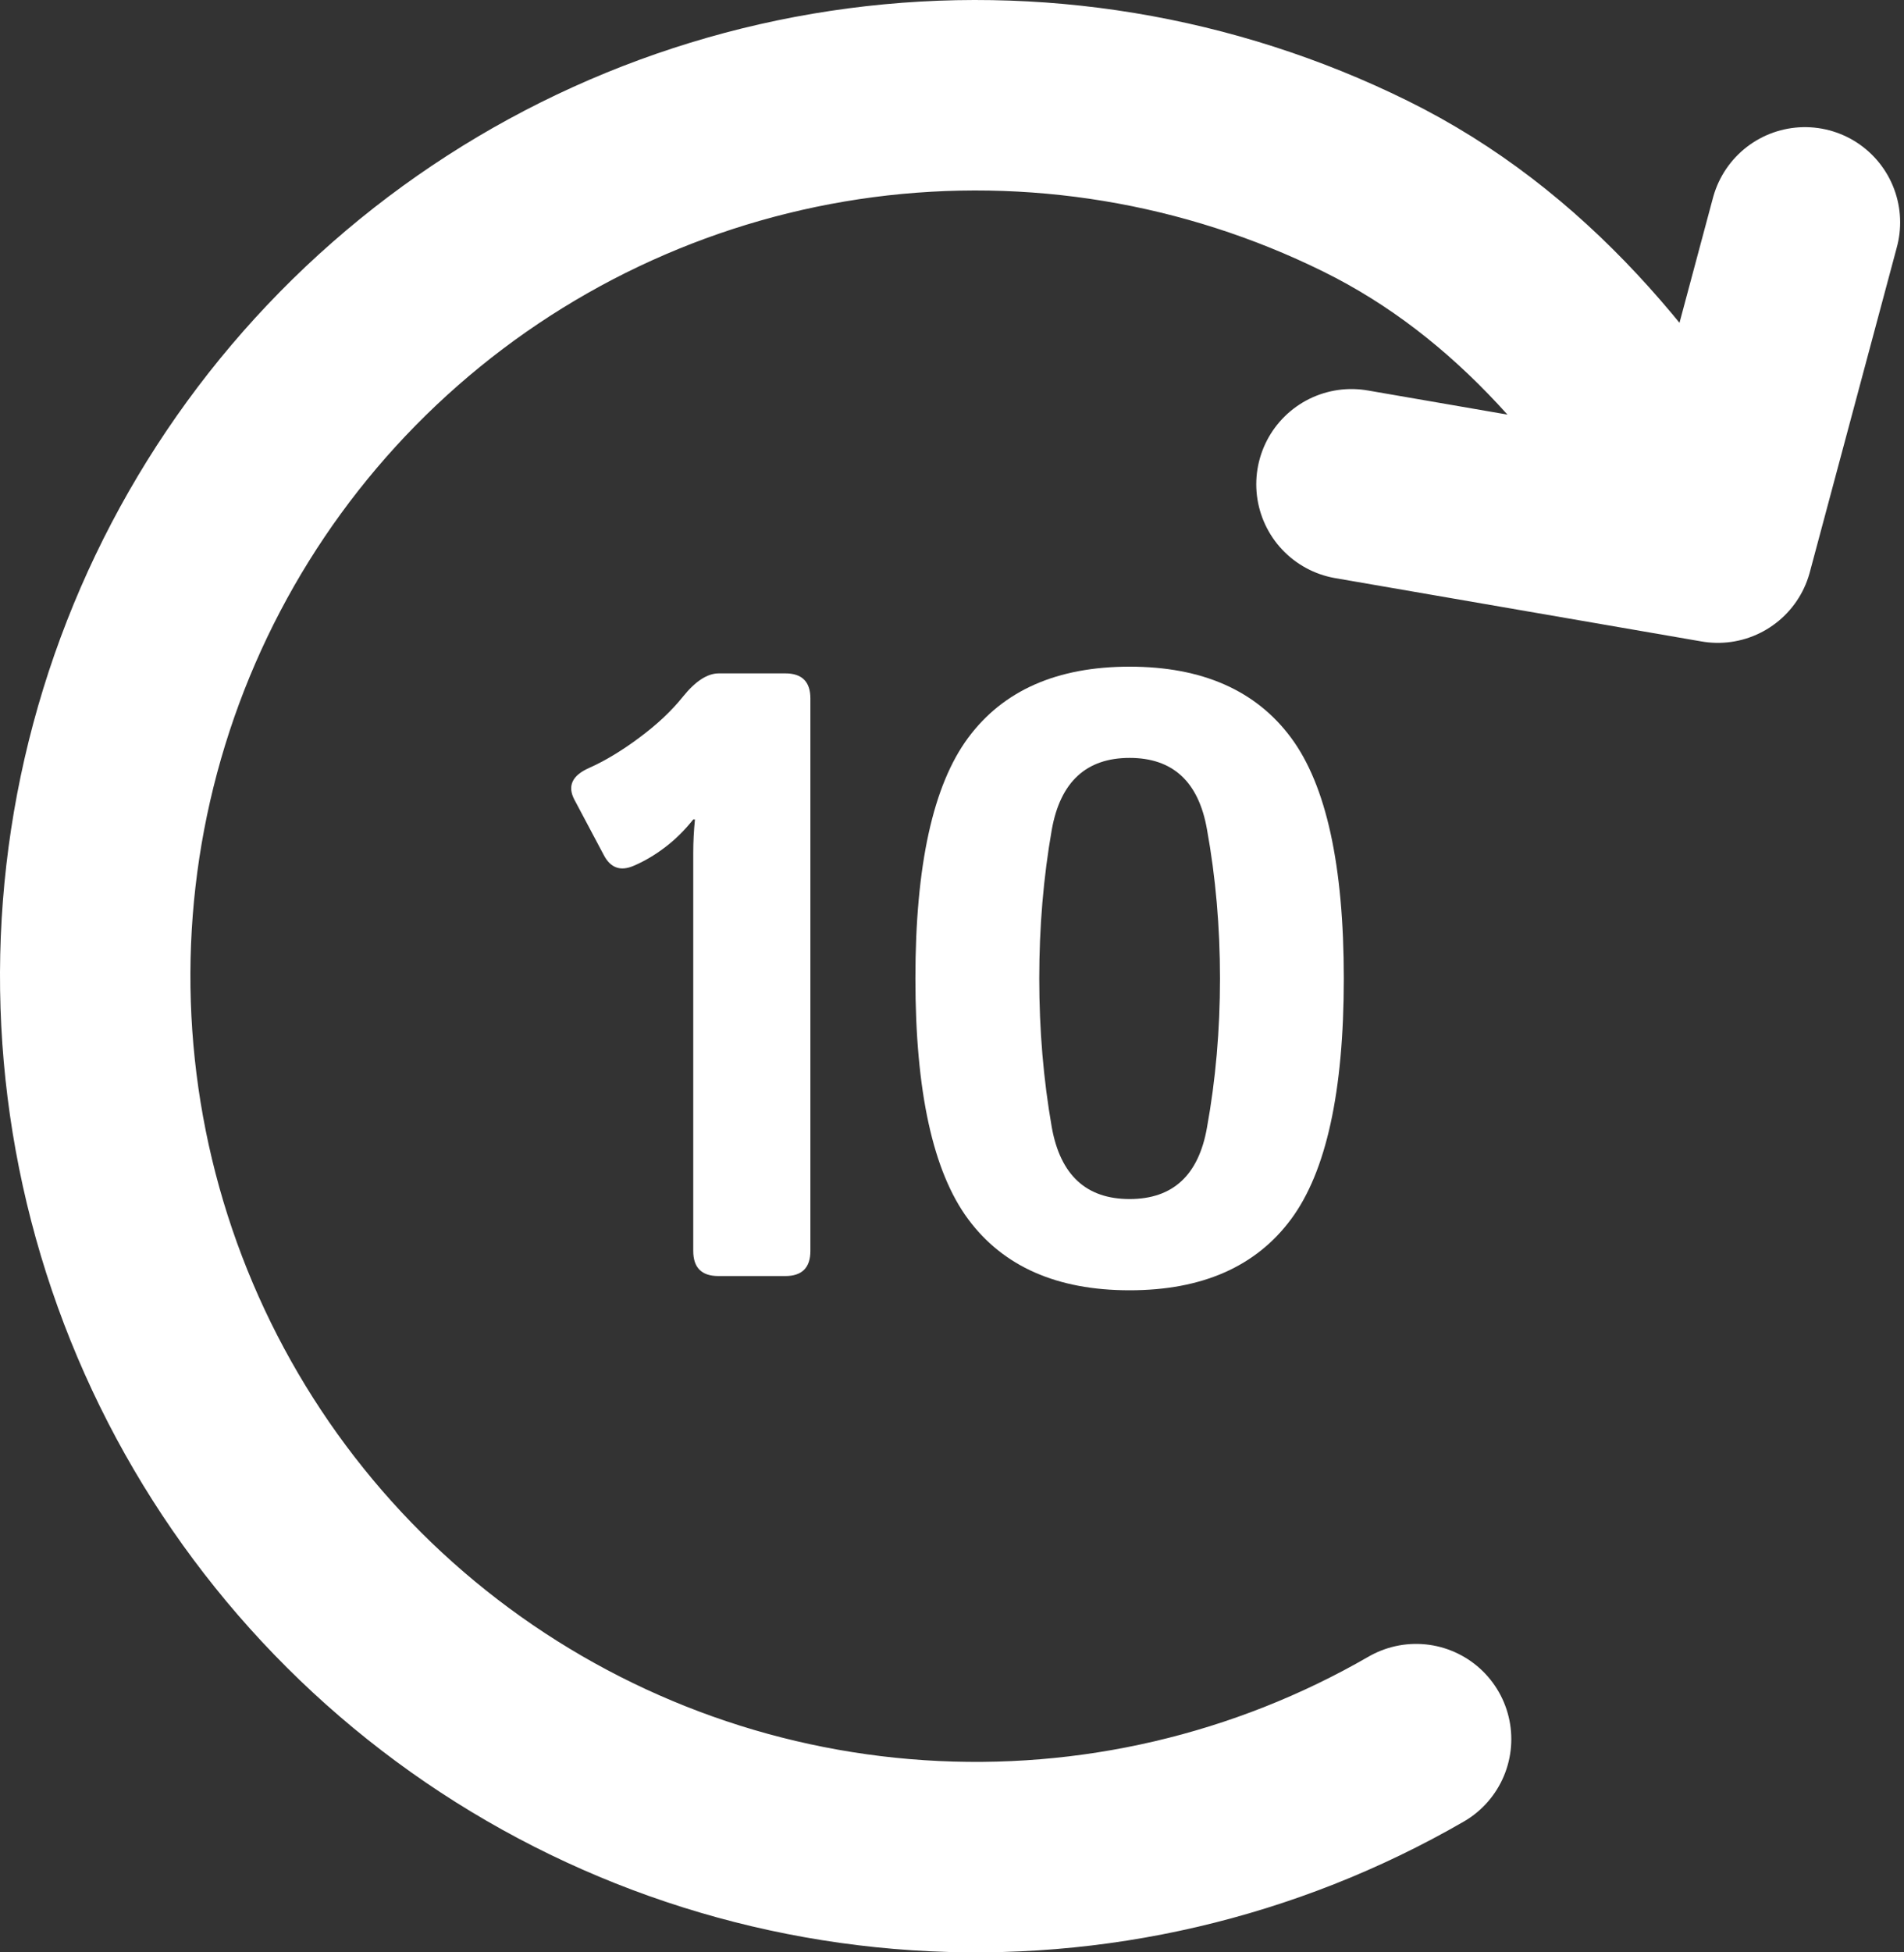 <svg width="40" height="41" viewBox="0 0 40 41" fill="none" xmlns="http://www.w3.org/2000/svg">
<rect x="0" y="0" width="40" height="41" fill="#333333" stroke="none"/>
<path d="M36.089 11.5C34.259 8.331 31.964 5.526 28.682 3.908C25.401 2.29 21.713 1.681 18.085 2.158C14.458 2.636 11.053 4.178 8.302 6.591C5.551 9.003 3.577 12.178 2.63 15.712C1.683 19.246 1.806 22.982 2.982 26.447C4.158 29.911 6.335 32.95 9.238 35.177C12.141 37.404 15.639 38.721 19.29 38.96C22.941 39.2 26.581 38.351 29.75 36.522M36.089 11.5L28.392 10.17M36.089 11.5L37.919 4.67" stroke="white" stroke-width="4" stroke-miterlimit="16" stroke-linecap="round"/>
<path d="M12.068 16.795C11.916 16.508 12.018 16.285 12.376 16.127C12.716 15.975 13.07 15.761 13.439 15.485C13.809 15.21 14.11 14.926 14.345 14.633C14.608 14.305 14.86 14.141 15.101 14.141H16.498C16.849 14.141 17.025 14.316 17.025 14.668V26.27C17.025 26.621 16.849 26.797 16.498 26.797H15.092C14.74 26.797 14.564 26.621 14.564 26.27V17.911C14.564 17.677 14.576 17.442 14.6 17.208H14.564C14.383 17.436 14.184 17.633 13.967 17.797C13.75 17.961 13.53 18.09 13.307 18.184C13.032 18.301 12.824 18.225 12.684 17.955L12.068 16.795Z" fill="white"/>
<path d="M19.231 20.548C19.231 18.175 19.601 16.49 20.339 15.494C21.077 14.498 22.208 14 23.731 14C25.255 14 26.386 14.498 27.124 15.494C27.862 16.49 28.231 18.175 28.231 20.548C28.231 22.921 27.862 24.605 27.124 25.602C26.386 26.598 25.255 27.096 23.731 27.096C22.208 27.096 21.077 26.598 20.339 25.602C19.601 24.605 19.231 22.921 19.231 20.548ZM21.833 20.548C21.833 21.632 21.921 22.675 22.097 23.677C22.278 24.679 22.823 25.18 23.731 25.18C24.64 25.18 25.182 24.679 25.357 23.677C25.539 22.675 25.63 21.632 25.63 20.548C25.63 19.464 25.539 18.421 25.357 17.419C25.182 16.417 24.64 15.916 23.731 15.916C22.823 15.916 22.278 16.417 22.097 17.419C21.921 18.421 21.833 19.464 21.833 20.548Z" fill="white"/>
</svg>

